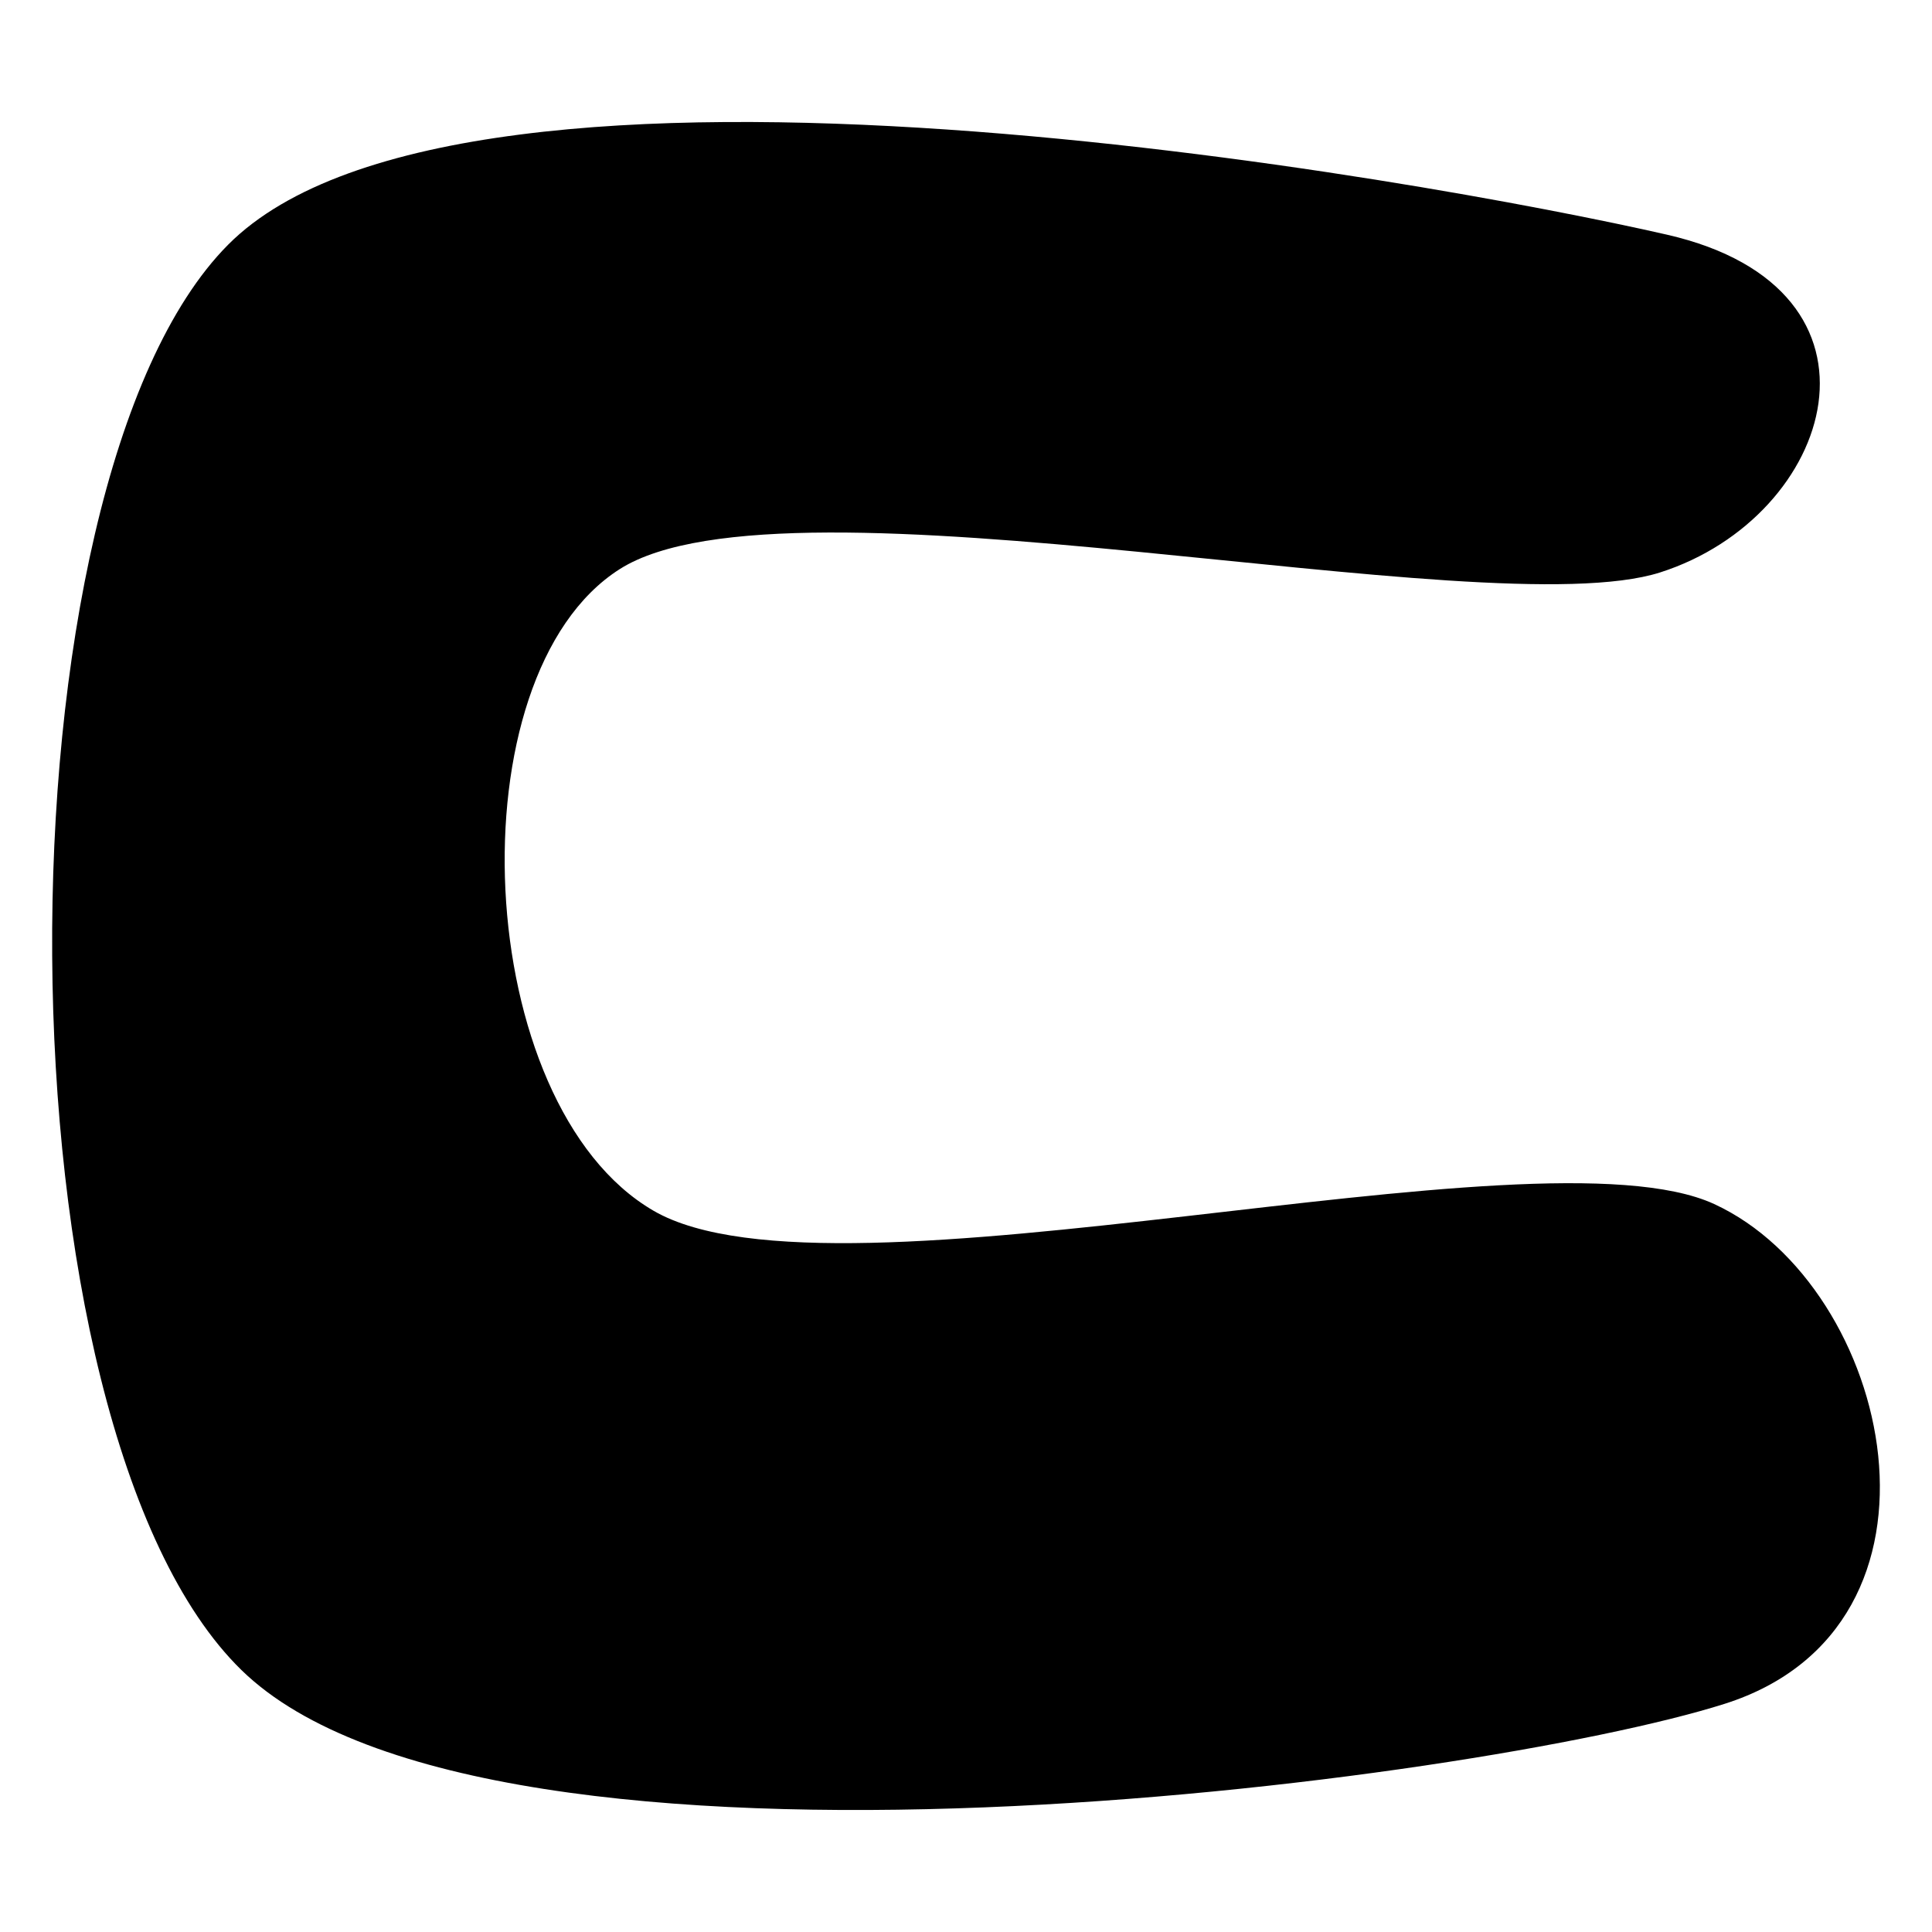 <svg xmlns="http://www.w3.org/2000/svg" version="1.1" xmlns:xlink="http://www.w3.org/1999/xlink" xmlns:svgjs="http://svgjs.dev/svgjs" viewBox="0 0 600 600"><path d="M502.972,190.909C557.168,173.601,579.196,102.972,505.07,86.014C430.944,69.056,131.993,14.86,58.217,89.161C-15.559,163.462,-15.035,456.294,62.413,531.818C139.86,607.343,446.678,566.434,522.902,542.308C599.126,518.182,575.175,412.587,519.755,387.063C464.336,361.538,247.028,422.028,190.385,389.161C133.741,356.294,127.797,222.902,179.895,189.86C231.993,156.818,448.776,208.217,502.972,190.909C557.168,173.601,579.196,102.972,505.07,86.014" fill="hsl(340, 45%, 50%)" transform="matrix(1,0,0,1,12.6,-13.138)"></path></svg>